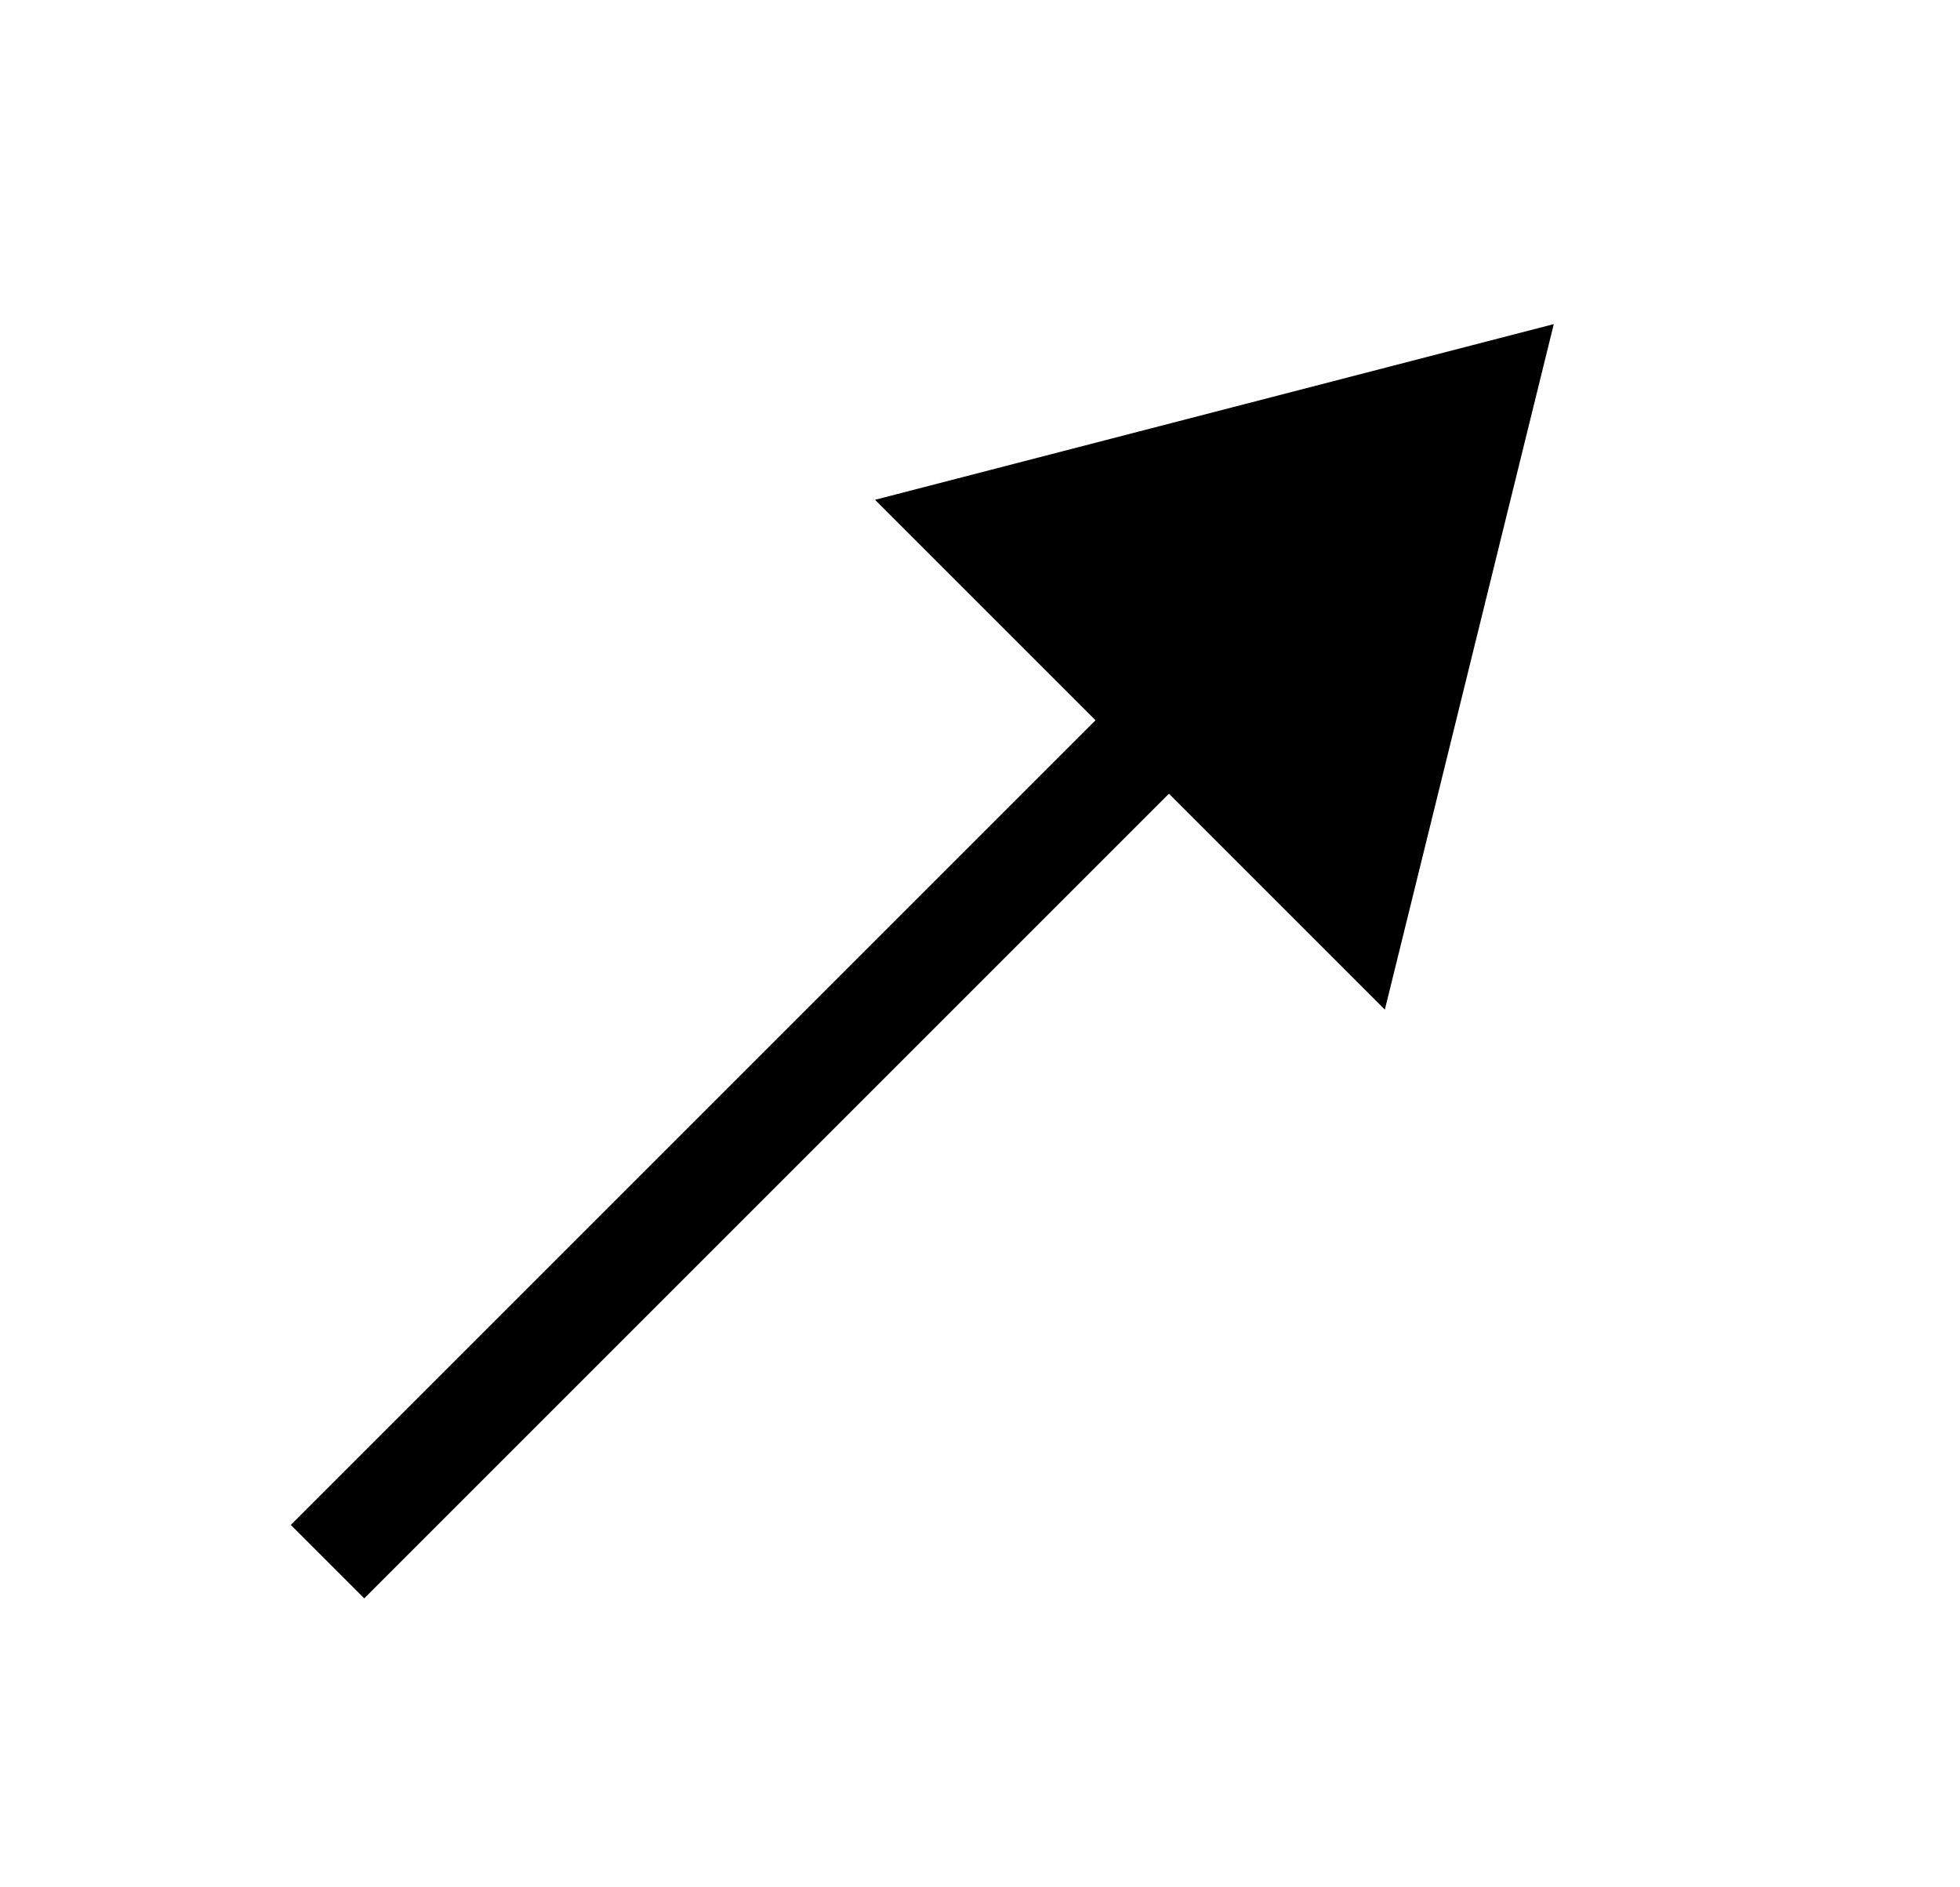 <?xml version="1.0" encoding="UTF-8"?>
<svg width="27px" height="26px" viewBox="0 0 27 26" version="1.1" xmlns="http://www.w3.org/2000/svg"
     xmlns:xlink="http://www.w3.org/1999/xlink">
    <g id="信息采集-涉案视图" transform="translate(-1007, -162)">
        <g transform="translate(1020.462, 175.028) rotate(45) translate(-1020.462, -175.028) translate(1014.962, 162.528)">
            <polygon id="路径_1348" points="4.456 24.829 4.456 8.812 5.887 8.812 5.887 24.829"></polygon>
            <polygon id="路径_1349" points="0.161 9.152 5.061 0.829 10.093 9.152"></polygon>
        </g>
    </g>
</svg>

